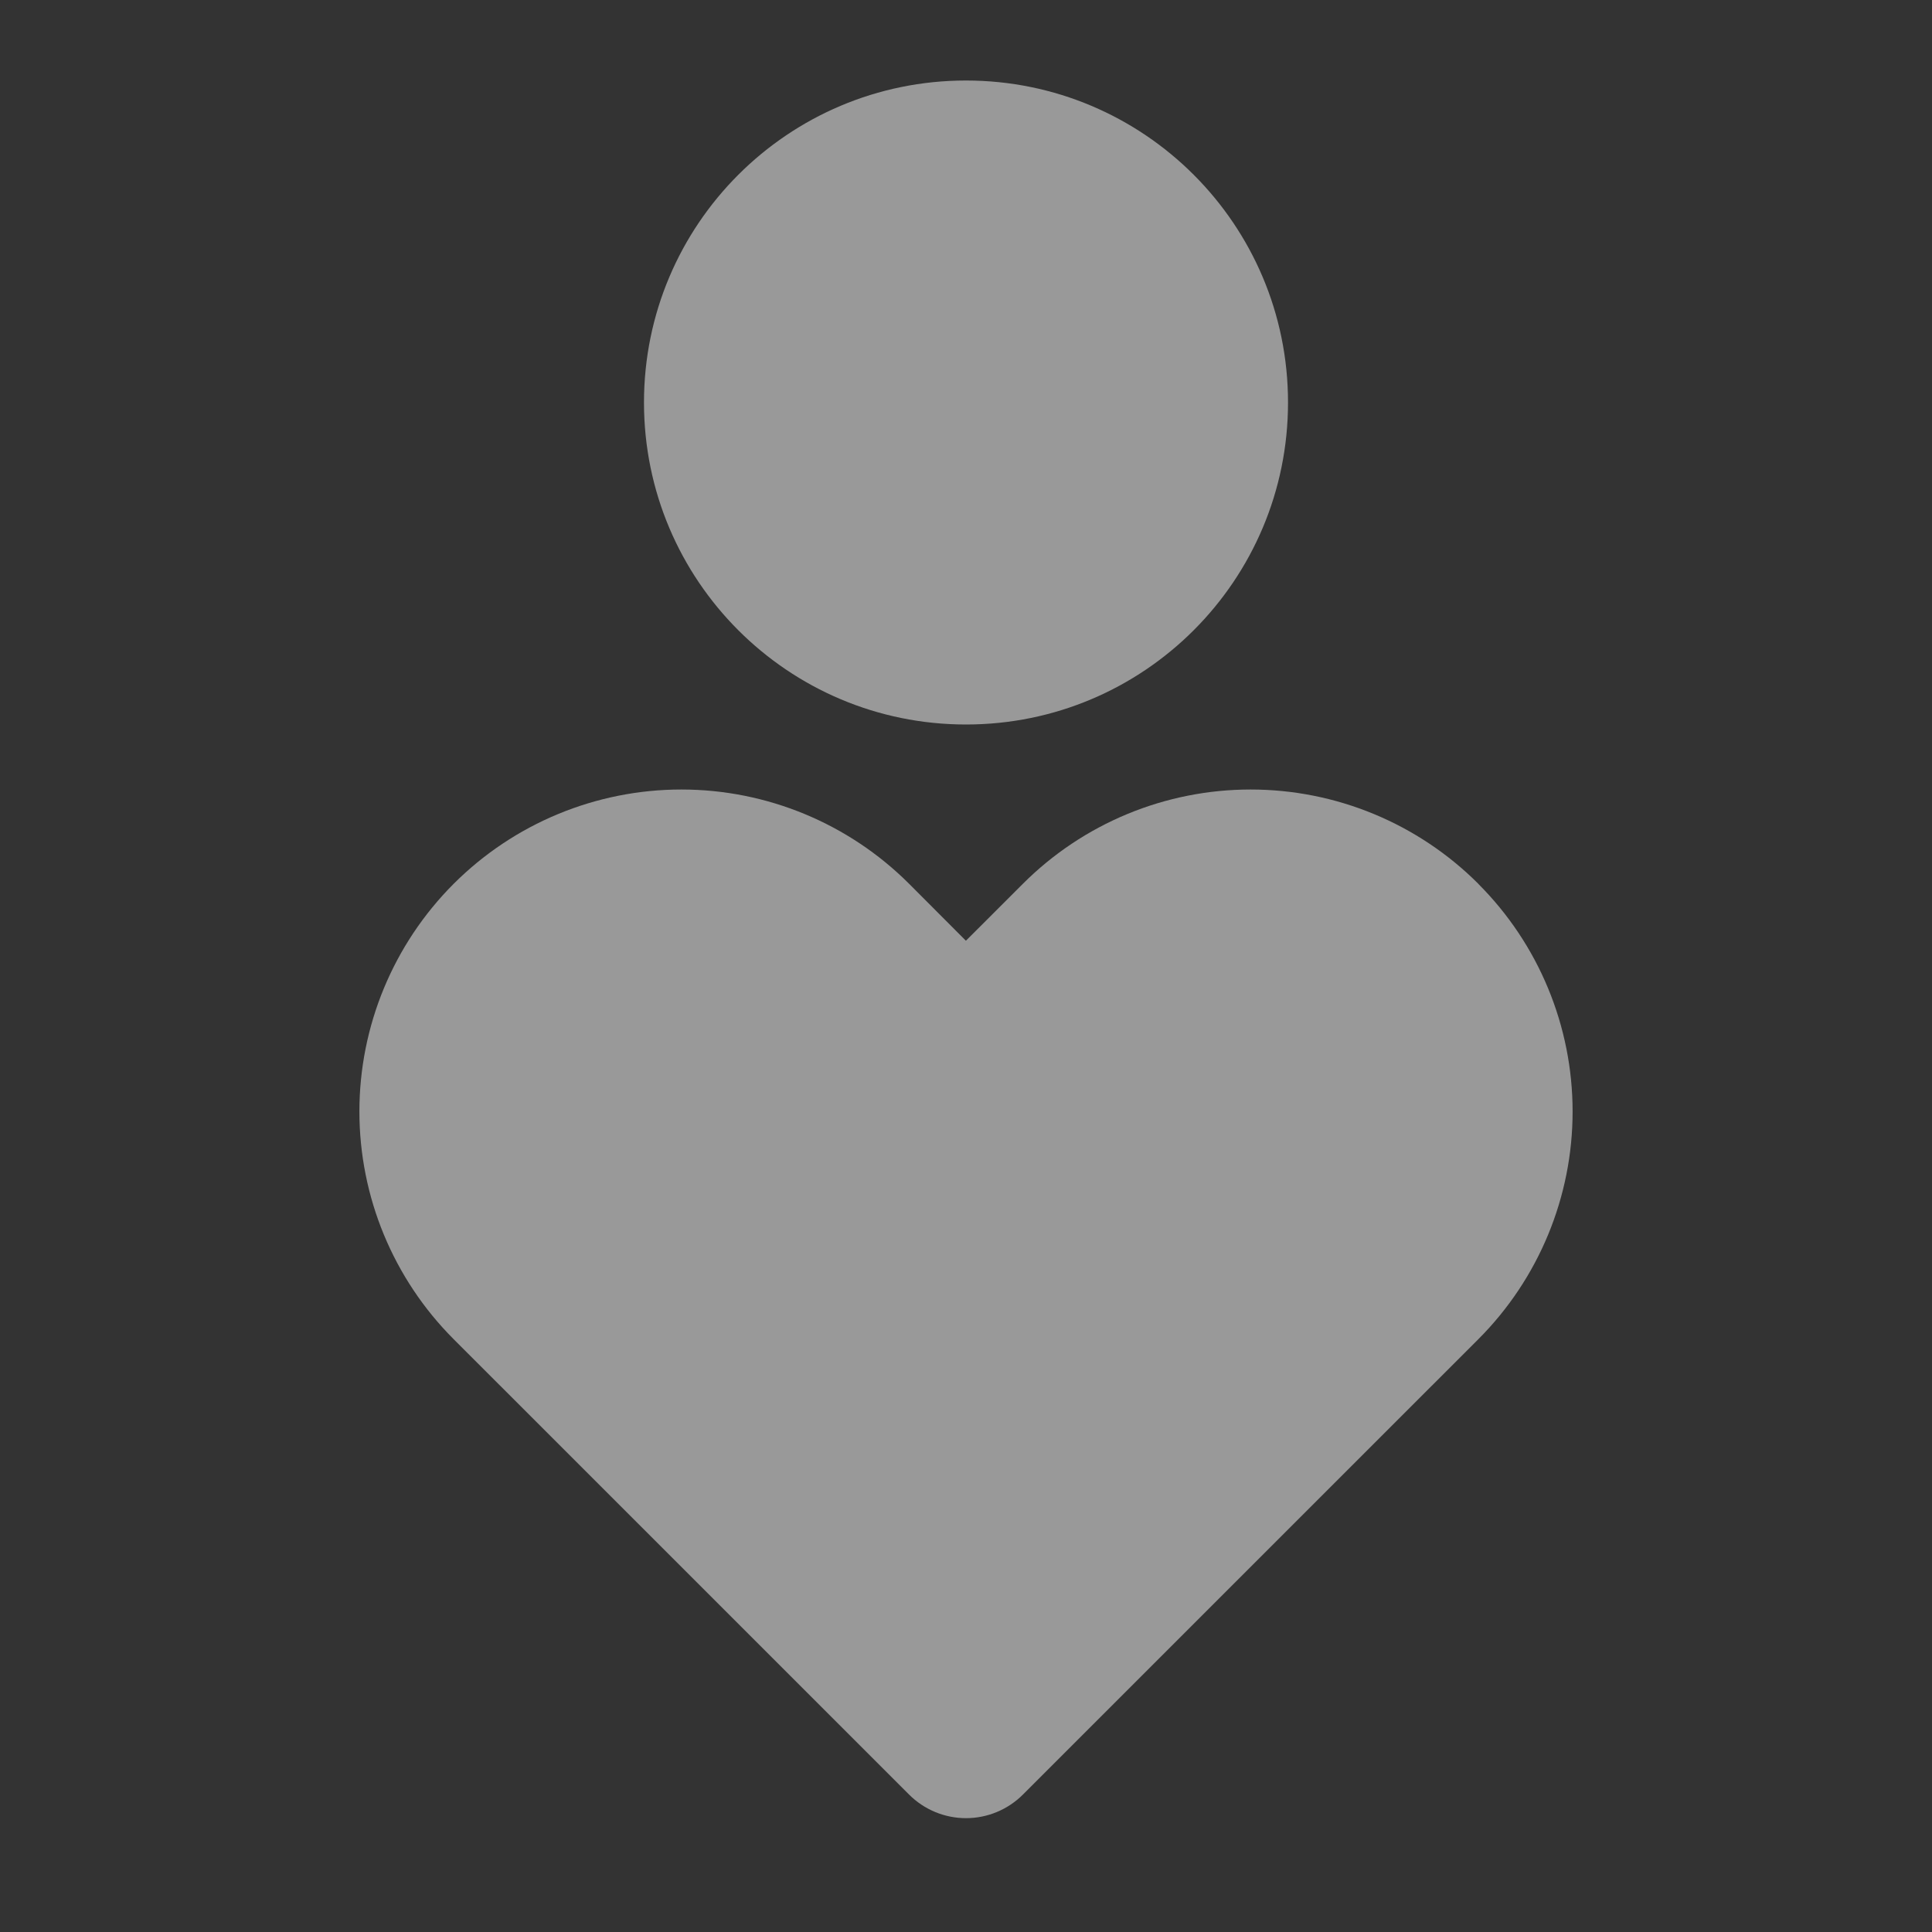 <svg width="40" height="40" viewBox="0 0 40 40" fill="none" xmlns="http://www.w3.org/2000/svg">
<rect x="0" y="0" width="40" height="40" fill="#333333" stroke="none"/>
<g opacity="0.5">
<path d="M30.607 18.3C31.857 19.55 32.559 21.245 32.559 23.013C32.559 24.781 31.857 26.476 30.607 27.727L21.178 37.155C20.866 37.467 20.442 37.643 20 37.643C19.558 37.643 19.134 37.467 18.822 37.155L9.393 27.727C8.143 26.476 7.441 24.781 7.441 23.012C7.441 21.244 8.143 19.549 9.393 18.298C10.644 17.048 12.339 16.346 14.107 16.346C15.876 16.346 17.571 17.048 18.822 18.298L19.998 19.477L21.178 18.298C21.797 17.679 22.532 17.188 23.341 16.853C24.15 16.518 25.017 16.346 25.892 16.346C26.768 16.346 27.635 16.518 28.444 16.853C29.253 17.188 29.988 17.679 30.607 18.298V18.3ZM20 1.667C23.683 1.667 26.667 4.65 26.667 8.333C26.667 12.017 23.683 15 20 15C16.317 15 13.333 12.017 13.333 8.333C13.333 4.65 16.317 1.667 20 1.667Z" fill="white"/>
</g>
</svg>
